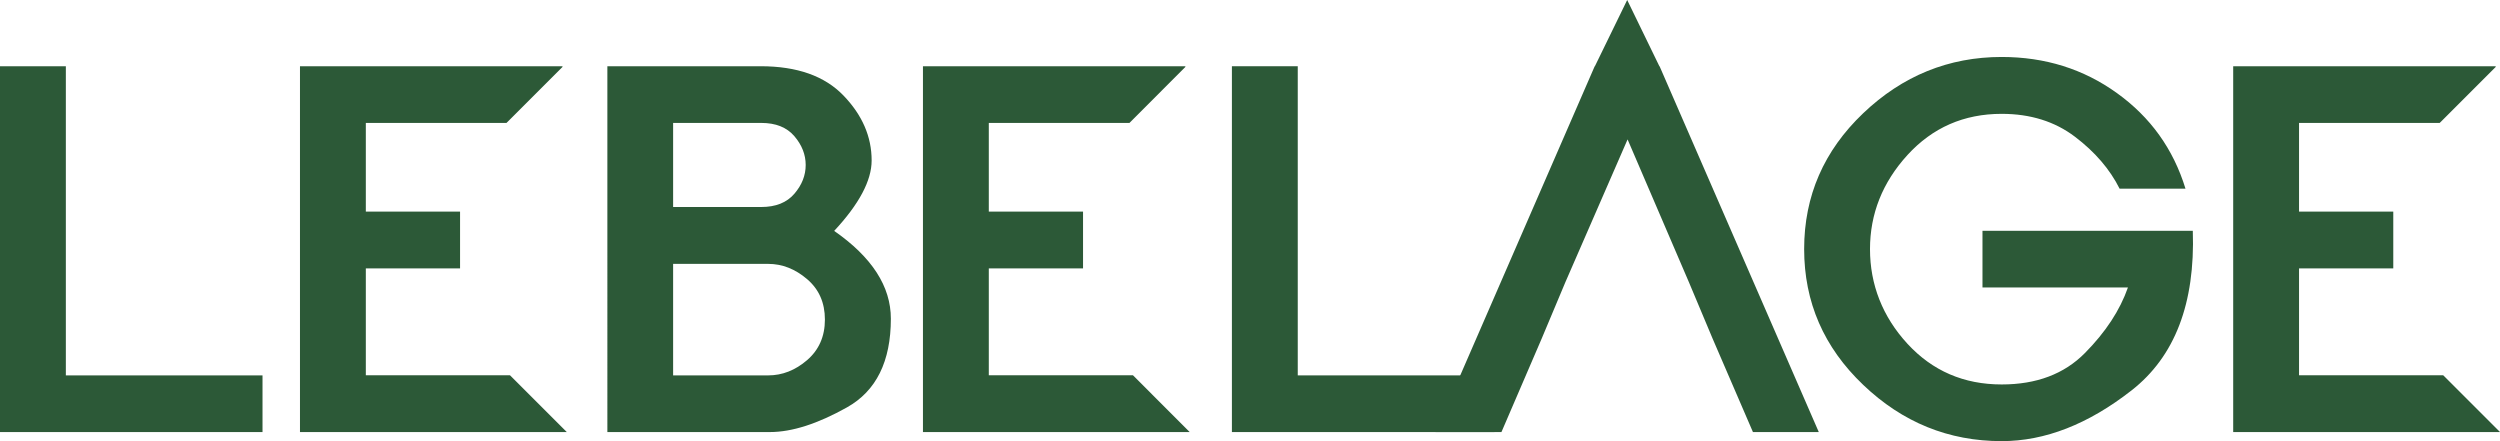 <?xml version="1.0" encoding="UTF-8"?>
<svg id="_레이어_1" data-name="레이어 1" xmlns="http://www.w3.org/2000/svg" viewBox="0 0 256.27 45.23">
  <defs>
    <style>
      .cls-1 {
        fill: #2c5937;
        stroke-width: 0px;
      }
    </style>
  </defs>
  <path class="cls-1" d="M0,6.79h6.75v31.69h20.16v5.81H0V6.79Z"/>
  <path class="cls-1" d="M62.25,6.79h15.73c3.73,0,6.55,1,8.48,3,1.93,2,2.89,4.22,2.89,6.66,0,2.06-1.28,4.47-3.84,7.22,3.87,2.69,5.81,5.69,5.81,9,0,4.38-1.5,7.41-4.5,9.09s-5.63,2.53-7.9,2.53h-16.66V6.79ZM69,12.6v8.62h9.03c1.49,0,2.62-.45,3.4-1.36.78-.91,1.16-1.89,1.16-2.95s-.39-2.05-1.16-2.95c-.78-.91-1.91-1.36-3.4-1.36h-9.03ZM69,27.04v11.44h9.75c1.44,0,2.77-.52,3.98-1.56s1.83-2.43,1.83-4.16-.61-3.11-1.83-4.15-2.55-1.56-3.98-1.56h-9.75Z"/>
  <path class="cls-1" d="M217.28,19.35c-1-2-2.53-3.78-4.59-5.34-2.06-1.56-4.56-2.34-7.5-2.34-3.88,0-7.09,1.41-9.66,4.22-2.56,2.81-3.84,6.03-3.84,9.65s1.28,6.92,3.84,9.7c2.56,2.78,5.78,4.17,9.66,4.17,3.56,0,6.41-1.07,8.53-3.22,2.12-2.14,3.59-4.38,4.41-6.72h-14.91v-5.81h21.56c.25,7.44-1.84,12.89-6.28,16.36-4.44,3.47-8.88,5.2-13.31,5.2-5.44,0-10.17-1.92-14.2-5.77-4.03-3.84-6.05-8.48-6.05-13.92s2.02-10.08,6.05-13.92,8.77-5.77,14.2-5.77c4.44,0,8.38,1.23,11.81,3.7,3.44,2.47,5.78,5.73,7.03,9.8h-6.75Z"/>
  <polygon class="cls-1" points="37.5 21.69 37.5 12.6 51.92 12.6 57.66 6.86 57.66 6.79 30.75 6.79 30.75 44.29 58.1 44.29 52.28 38.47 37.5 38.47 37.5 27.51 47.16 27.51 47.16 21.69 37.5 21.69"/>
  <polygon class="cls-1" points="101.36 21.69 101.36 12.6 115.78 12.6 121.51 6.86 121.51 6.79 94.61 6.79 94.61 44.29 121.95 44.29 116.14 38.47 101.36 38.47 101.36 27.51 111.02 27.51 111.02 21.69 101.36 21.69"/>
  <polygon class="cls-1" points="235.67 21.69 235.67 12.6 250.09 12.6 255.83 6.86 255.83 6.79 228.92 6.79 228.92 44.29 256.27 44.29 250.45 38.47 235.67 38.47 235.67 27.51 245.33 27.51 245.33 21.69 235.67 21.69"/>
  <path class="cls-1" d="M126.28,6.79h6.75v31.69h20.16v5.81h-26.91V6.79Z"/>
  <polygon class="cls-1" points="170.12 6.79 170.1 6.79 166.8 0 163.49 6.79 163.47 6.79 147.16 44.29 153.91 44.29 158.03 34.72 160.47 28.91 166.84 14.29 173.12 28.91 175.56 34.72 179.69 44.29 186.44 44.29 170.12 6.79"/>
</svg>